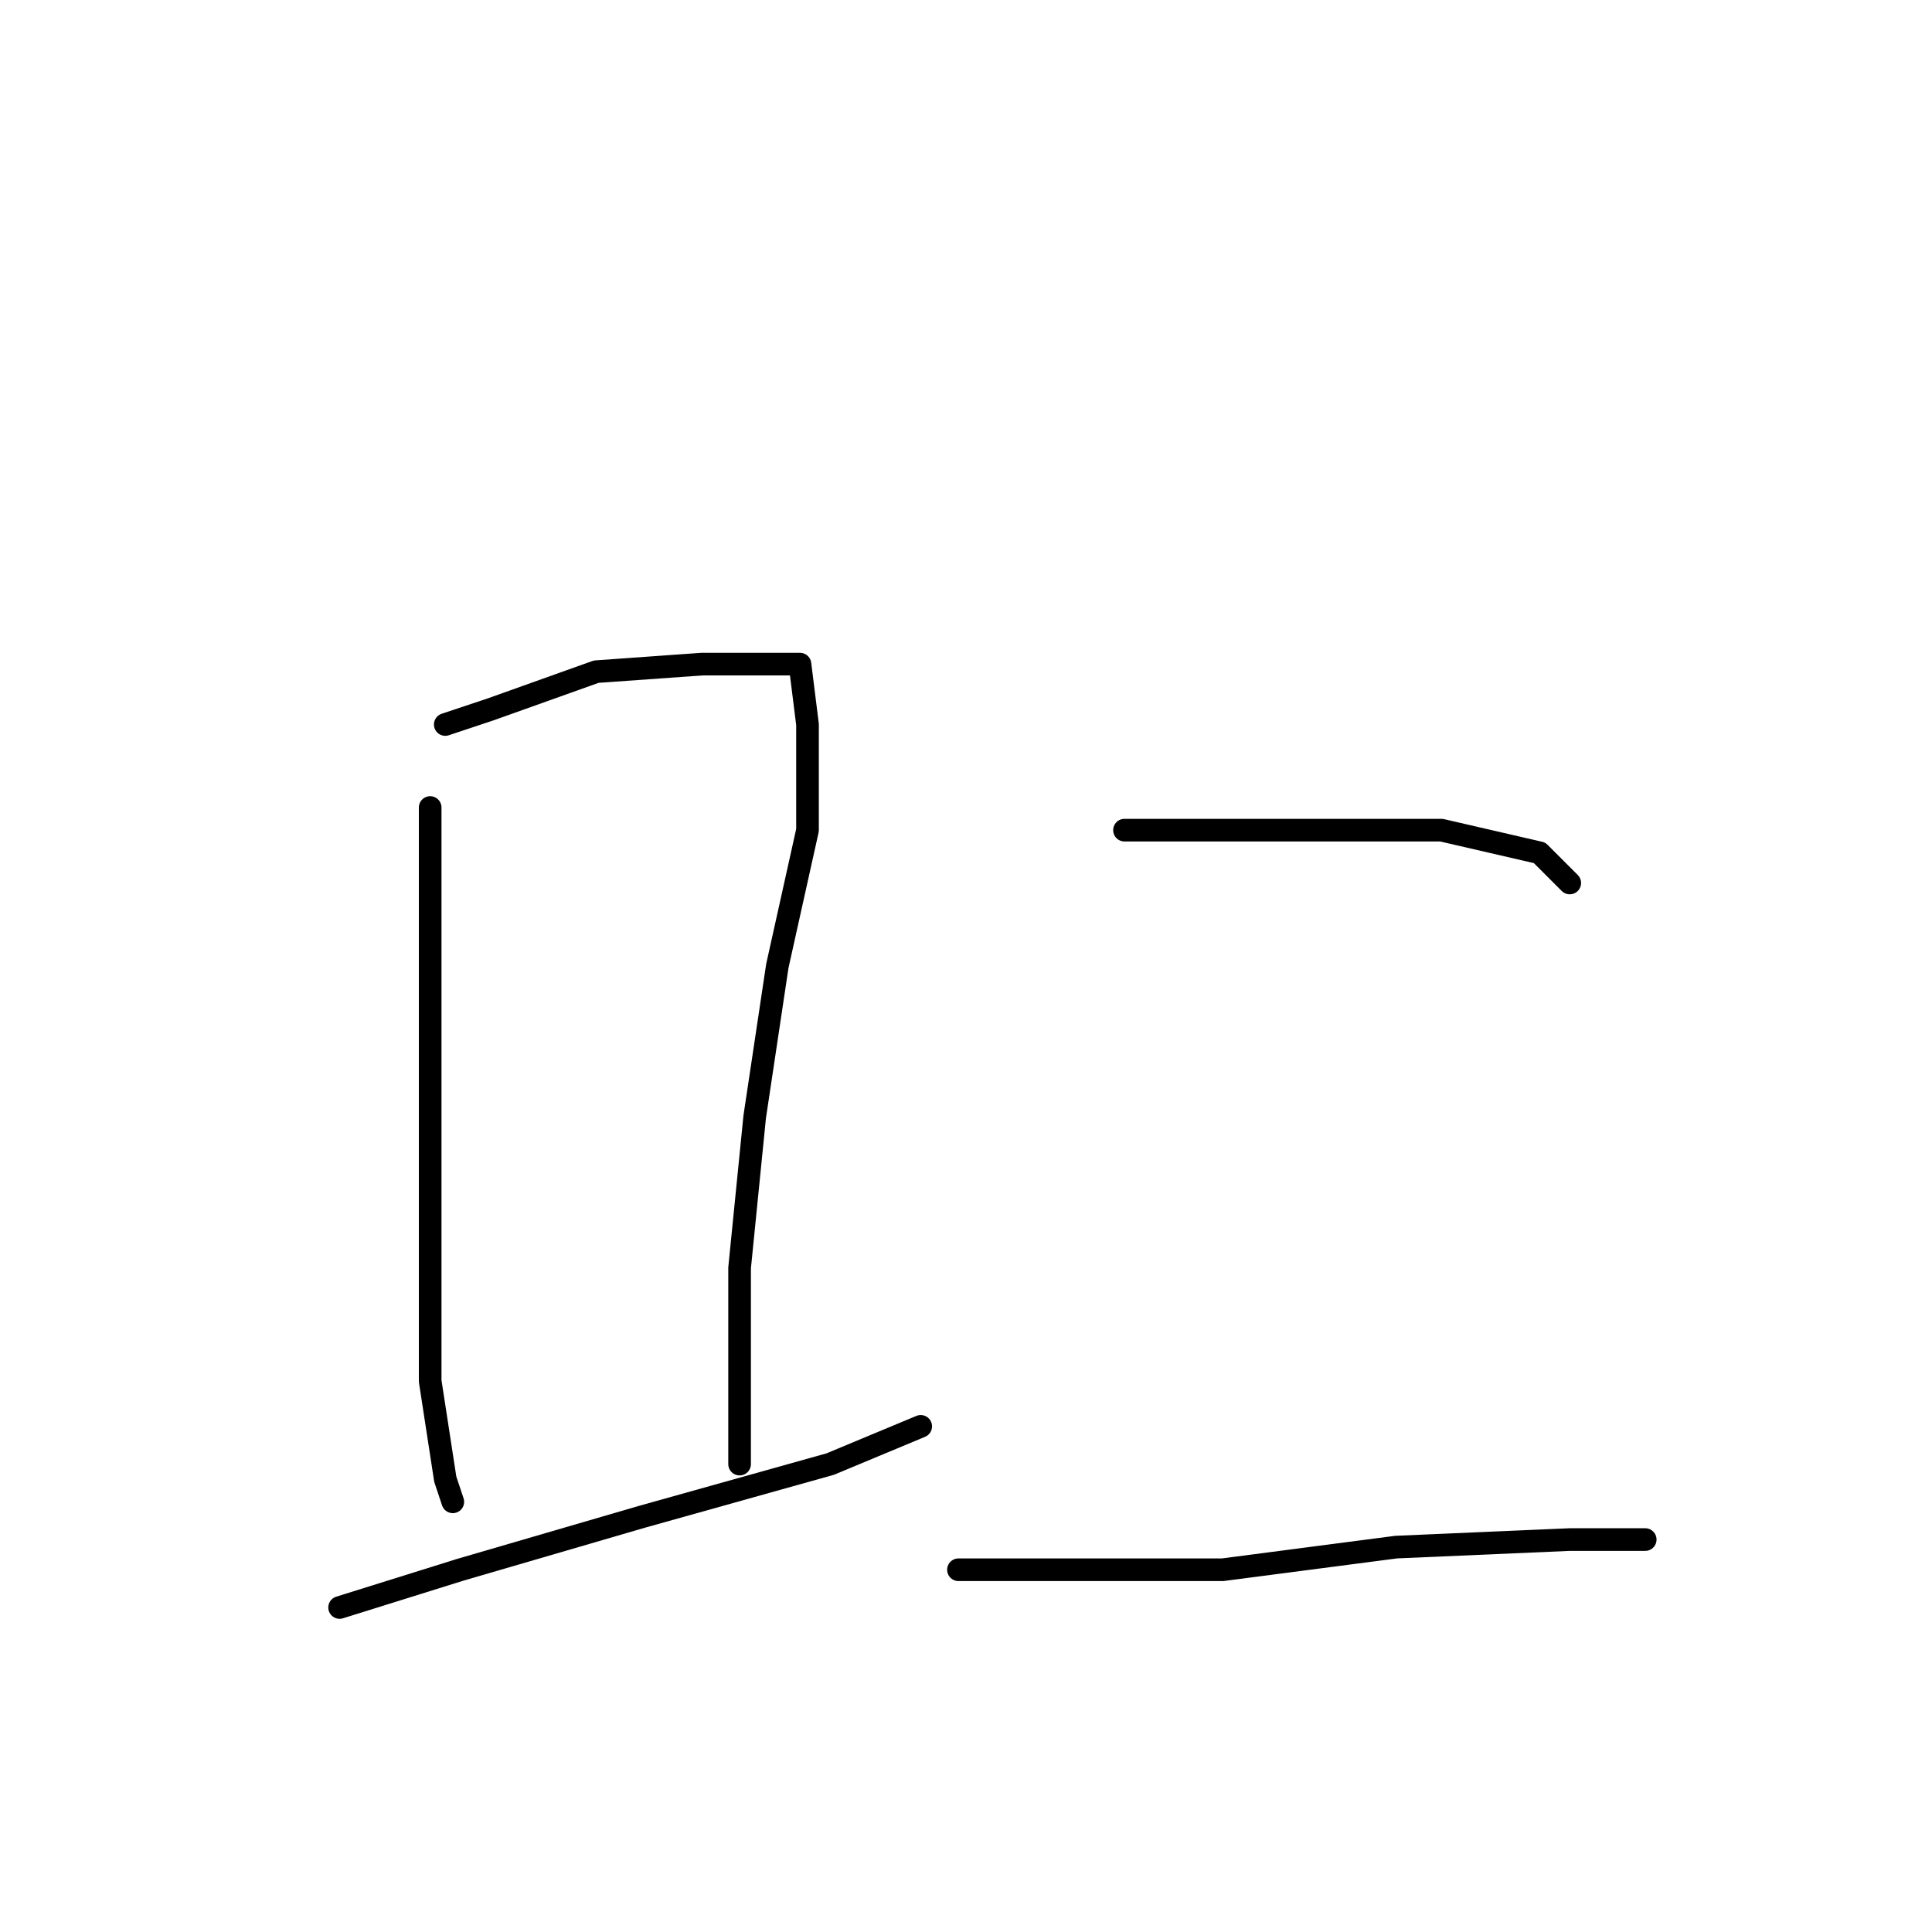<?xml version="1.0" standalone="no"?>
    <svg width="256" height="256" xmlns="http://www.w3.org/2000/svg" version="1.1">
    <polyline stroke="black" stroke-width="3" stroke-linecap="round" fill="transparent" stroke-linejoin="round" points="57 107 57 121 57 144 57 165 57 183 59 196 60 199 60 199 " />
        <polyline stroke="black" stroke-width="3" stroke-linecap="round" fill="transparent" stroke-linejoin="round" points="59 96 65 94 79 89 93 88 103 88 106 88 107 96 107 110 103 128 100 148 98 168 98 187 98 194 98 194 " />
        <polyline stroke="black" stroke-width="3" stroke-linecap="round" fill="transparent" stroke-linejoin="round" points="45 213 61 208 85 201 110 194 122 189 122 189 " />
        <polyline stroke="black" stroke-width="3" stroke-linecap="round" fill="transparent" stroke-linejoin="round" points="149 110 162 110 177 110 191 110 204 113 208 117 208 117 " />
        <polyline stroke="black" stroke-width="3" stroke-linecap="round" fill="transparent" stroke-linejoin="round" points="127 208 141 208 162 208 185 205 208 204 218 204 218 204 " />
        </svg>